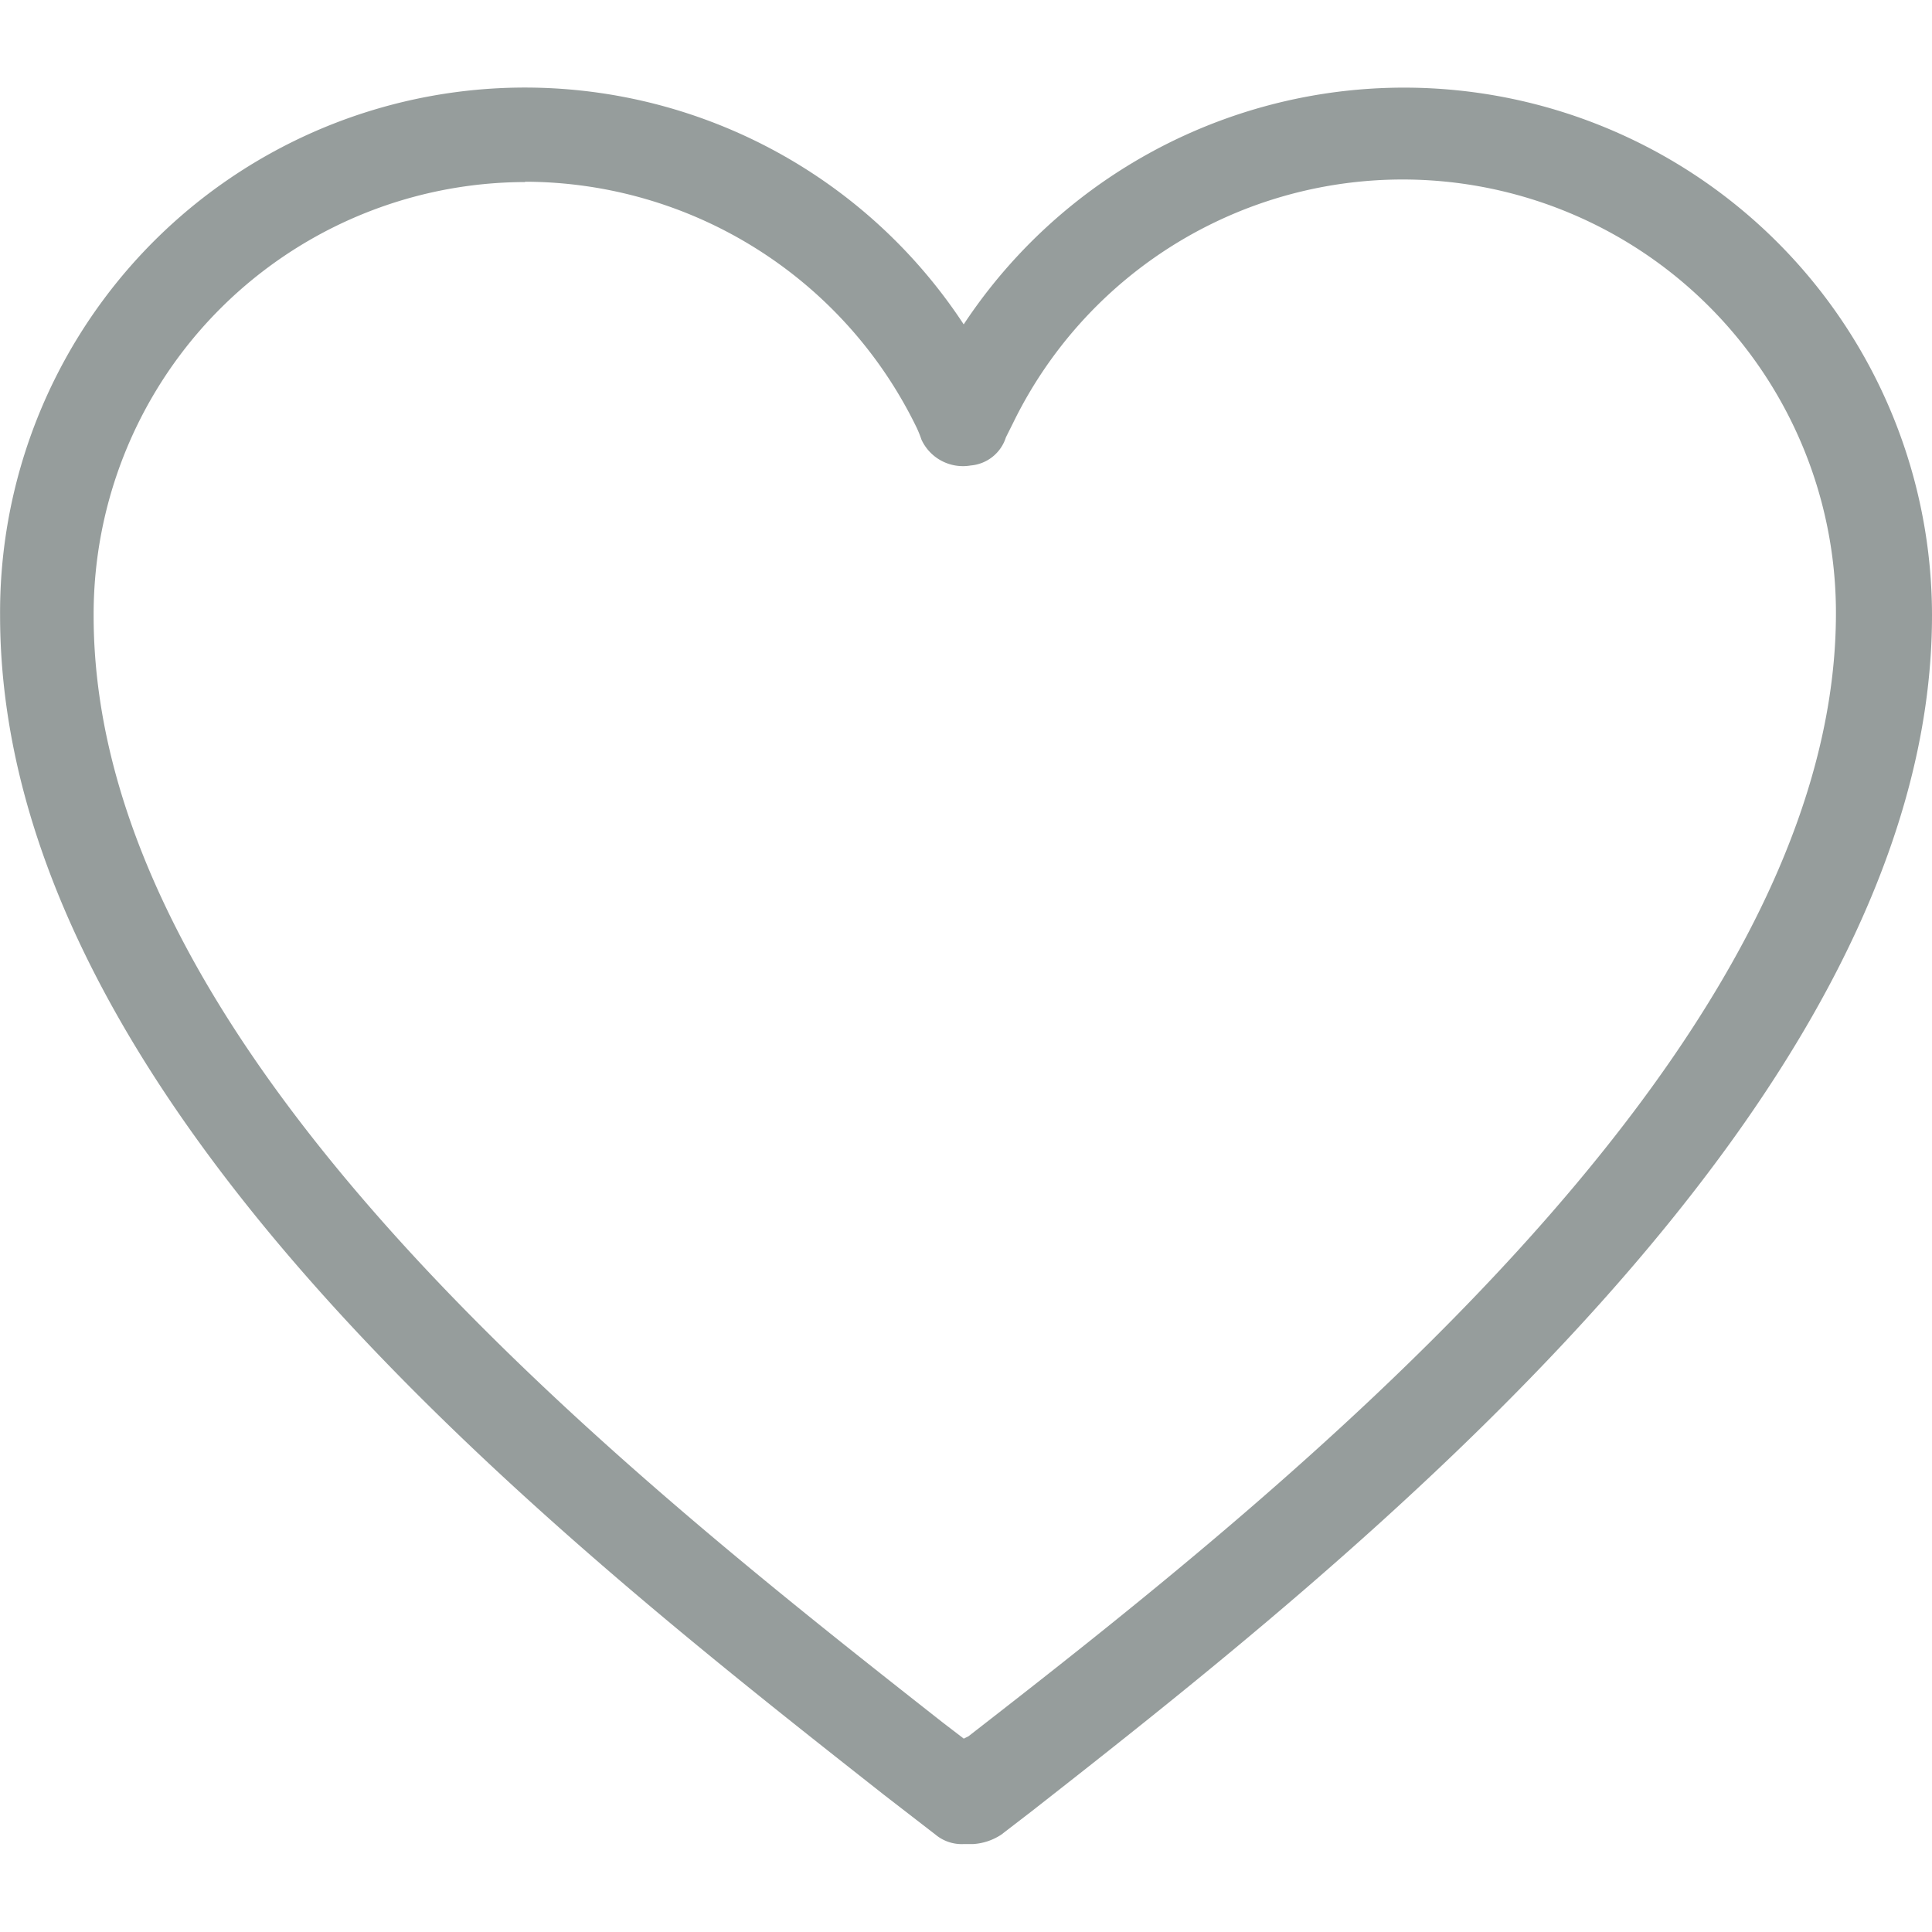 <svg id="Heart" xmlns="http://www.w3.org/2000/svg" width="21.24" height="21.24" viewBox="0 0 23.893 21.718">
  <path id="Path_23" data-name="Path 23" d="M130.209,91.107l.638.493a.506.506,0,0,0,.348.116h.116a.712.712,0,0,0,.348-.116l.377-.29c3.886-3.044,11.134-8.757,11.134-14.788a6.529,6.529,0,0,0-11.975-3.6,6.491,6.491,0,0,0-11.917,3.6c0,6,6.843,11.366,10.931,14.585Zm-4.436-19.949a5.394,5.394,0,0,1,4.842,3.045,1.39,1.39,0,0,1,.058.145.565.565,0,0,0,.609.319.5.5,0,0,0,.435-.348l.087-.174a5.359,5.359,0,0,1,10.178,2.349c0,5.48-6.959,10.96-10.728,13.889l-.058.029-.261-.2c-3.943-3.1-10.5-8.264-10.5-13.686a5.346,5.346,0,0,1,5.335-5.364Z" transform="translate(-119.277 -69.998)" fill="#969d9c"/>
</svg>
